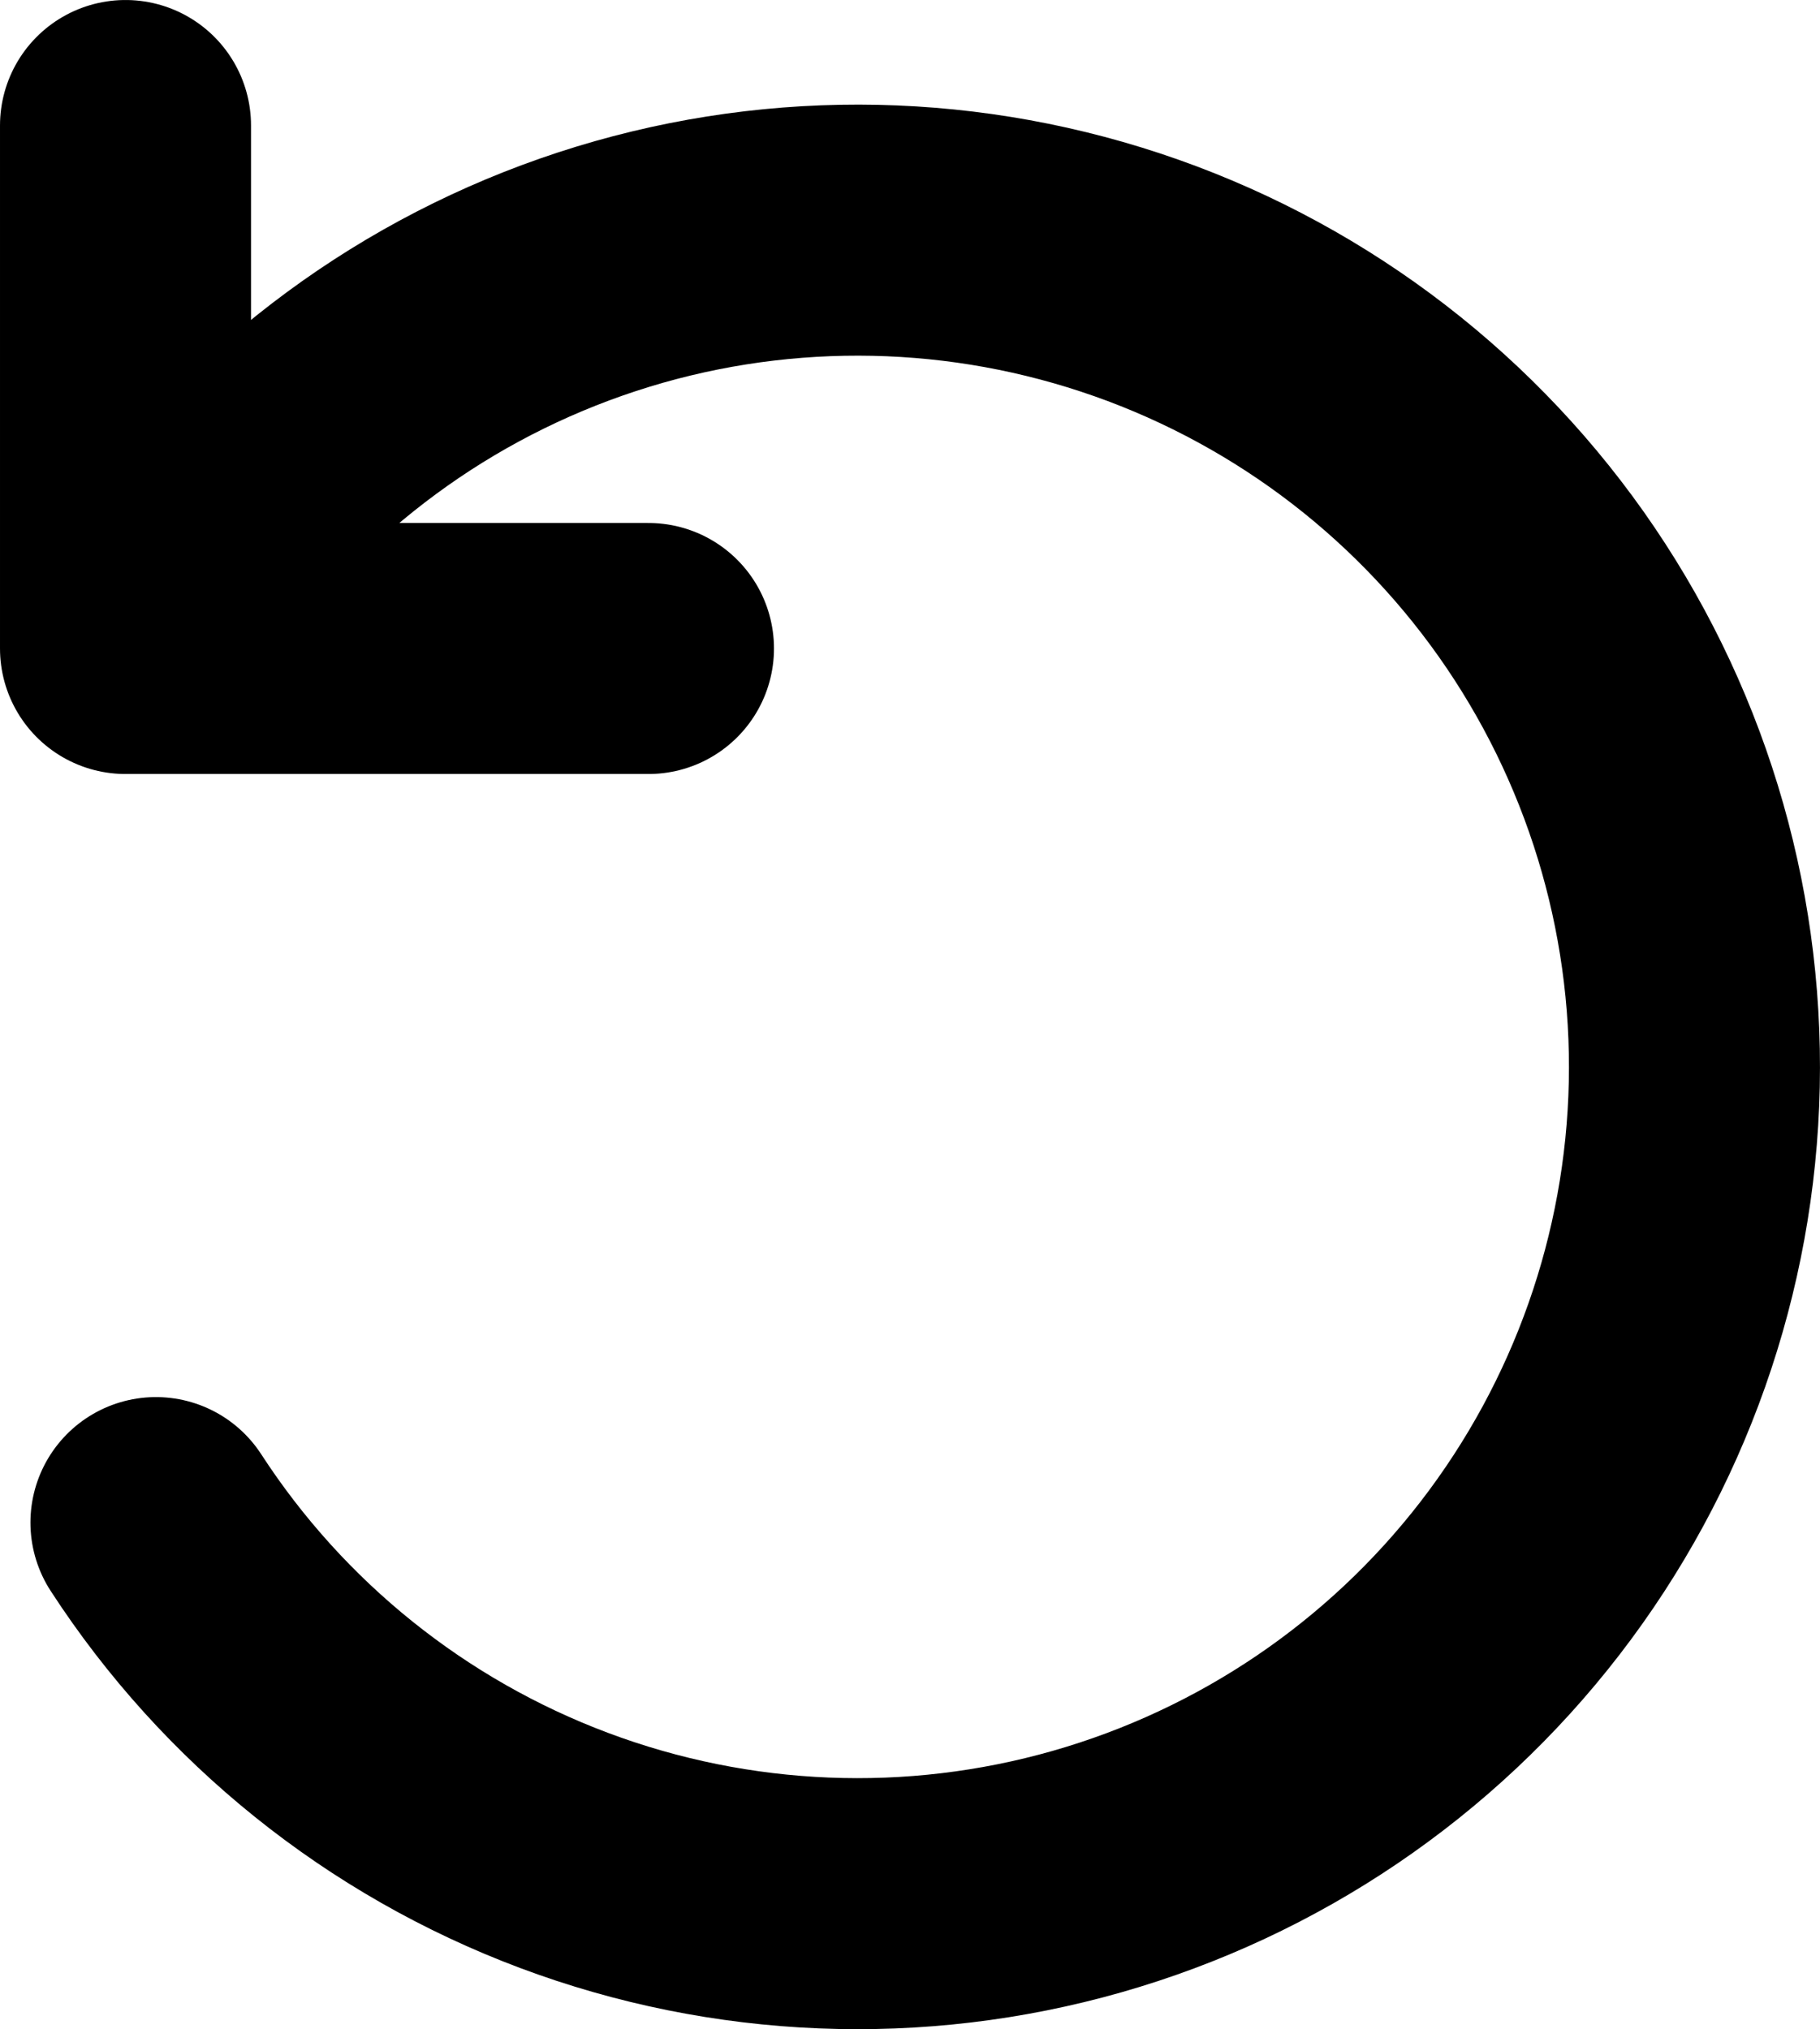 <?xml version="1.0" encoding="UTF-8" standalone="no"?>
<!-- Uploaded to: SVG Repo, www.svgrepo.com, Generator: SVG Repo Mixer Tools -->

<svg
   width="580.022"
   height="646.658"
   viewBox="0 0 17.401 19.4"
   fill="none"
   version="1.1"
   id="svg1"
   xmlns="http://www.w3.org/2000/svg"
   xmlns:svg="http://www.w3.org/2000/svg">
  <defs
     id="defs1" />
  <path
     id="Vector"
     d="m 6.2,6.2 h -5 v -5 m 0.291,13.357 c 0.932,1.435 2.299,2.533 3.901,3.134 1.602,0.601 3.355,0.672 5,0.203 1.645,-0.469 3.097,-1.452 4.142,-2.807 1.045,-1.355 1.629,-3.009 1.665,-4.719 C 16.235,8.657 15.721,6.98 14.734,5.583 13.746,4.186 12.337,3.142 10.712,2.605 9.088,2.068 7.334,2.065 5.708,2.598 c -1.626,0.533 -3.038,1.573 -4.029,2.968"
     stroke="#000000"
     stroke-linecap="round"
     stroke-linejoin="round"
     style="stroke-width:2.4;stroke-dasharray:none" />
</svg>
